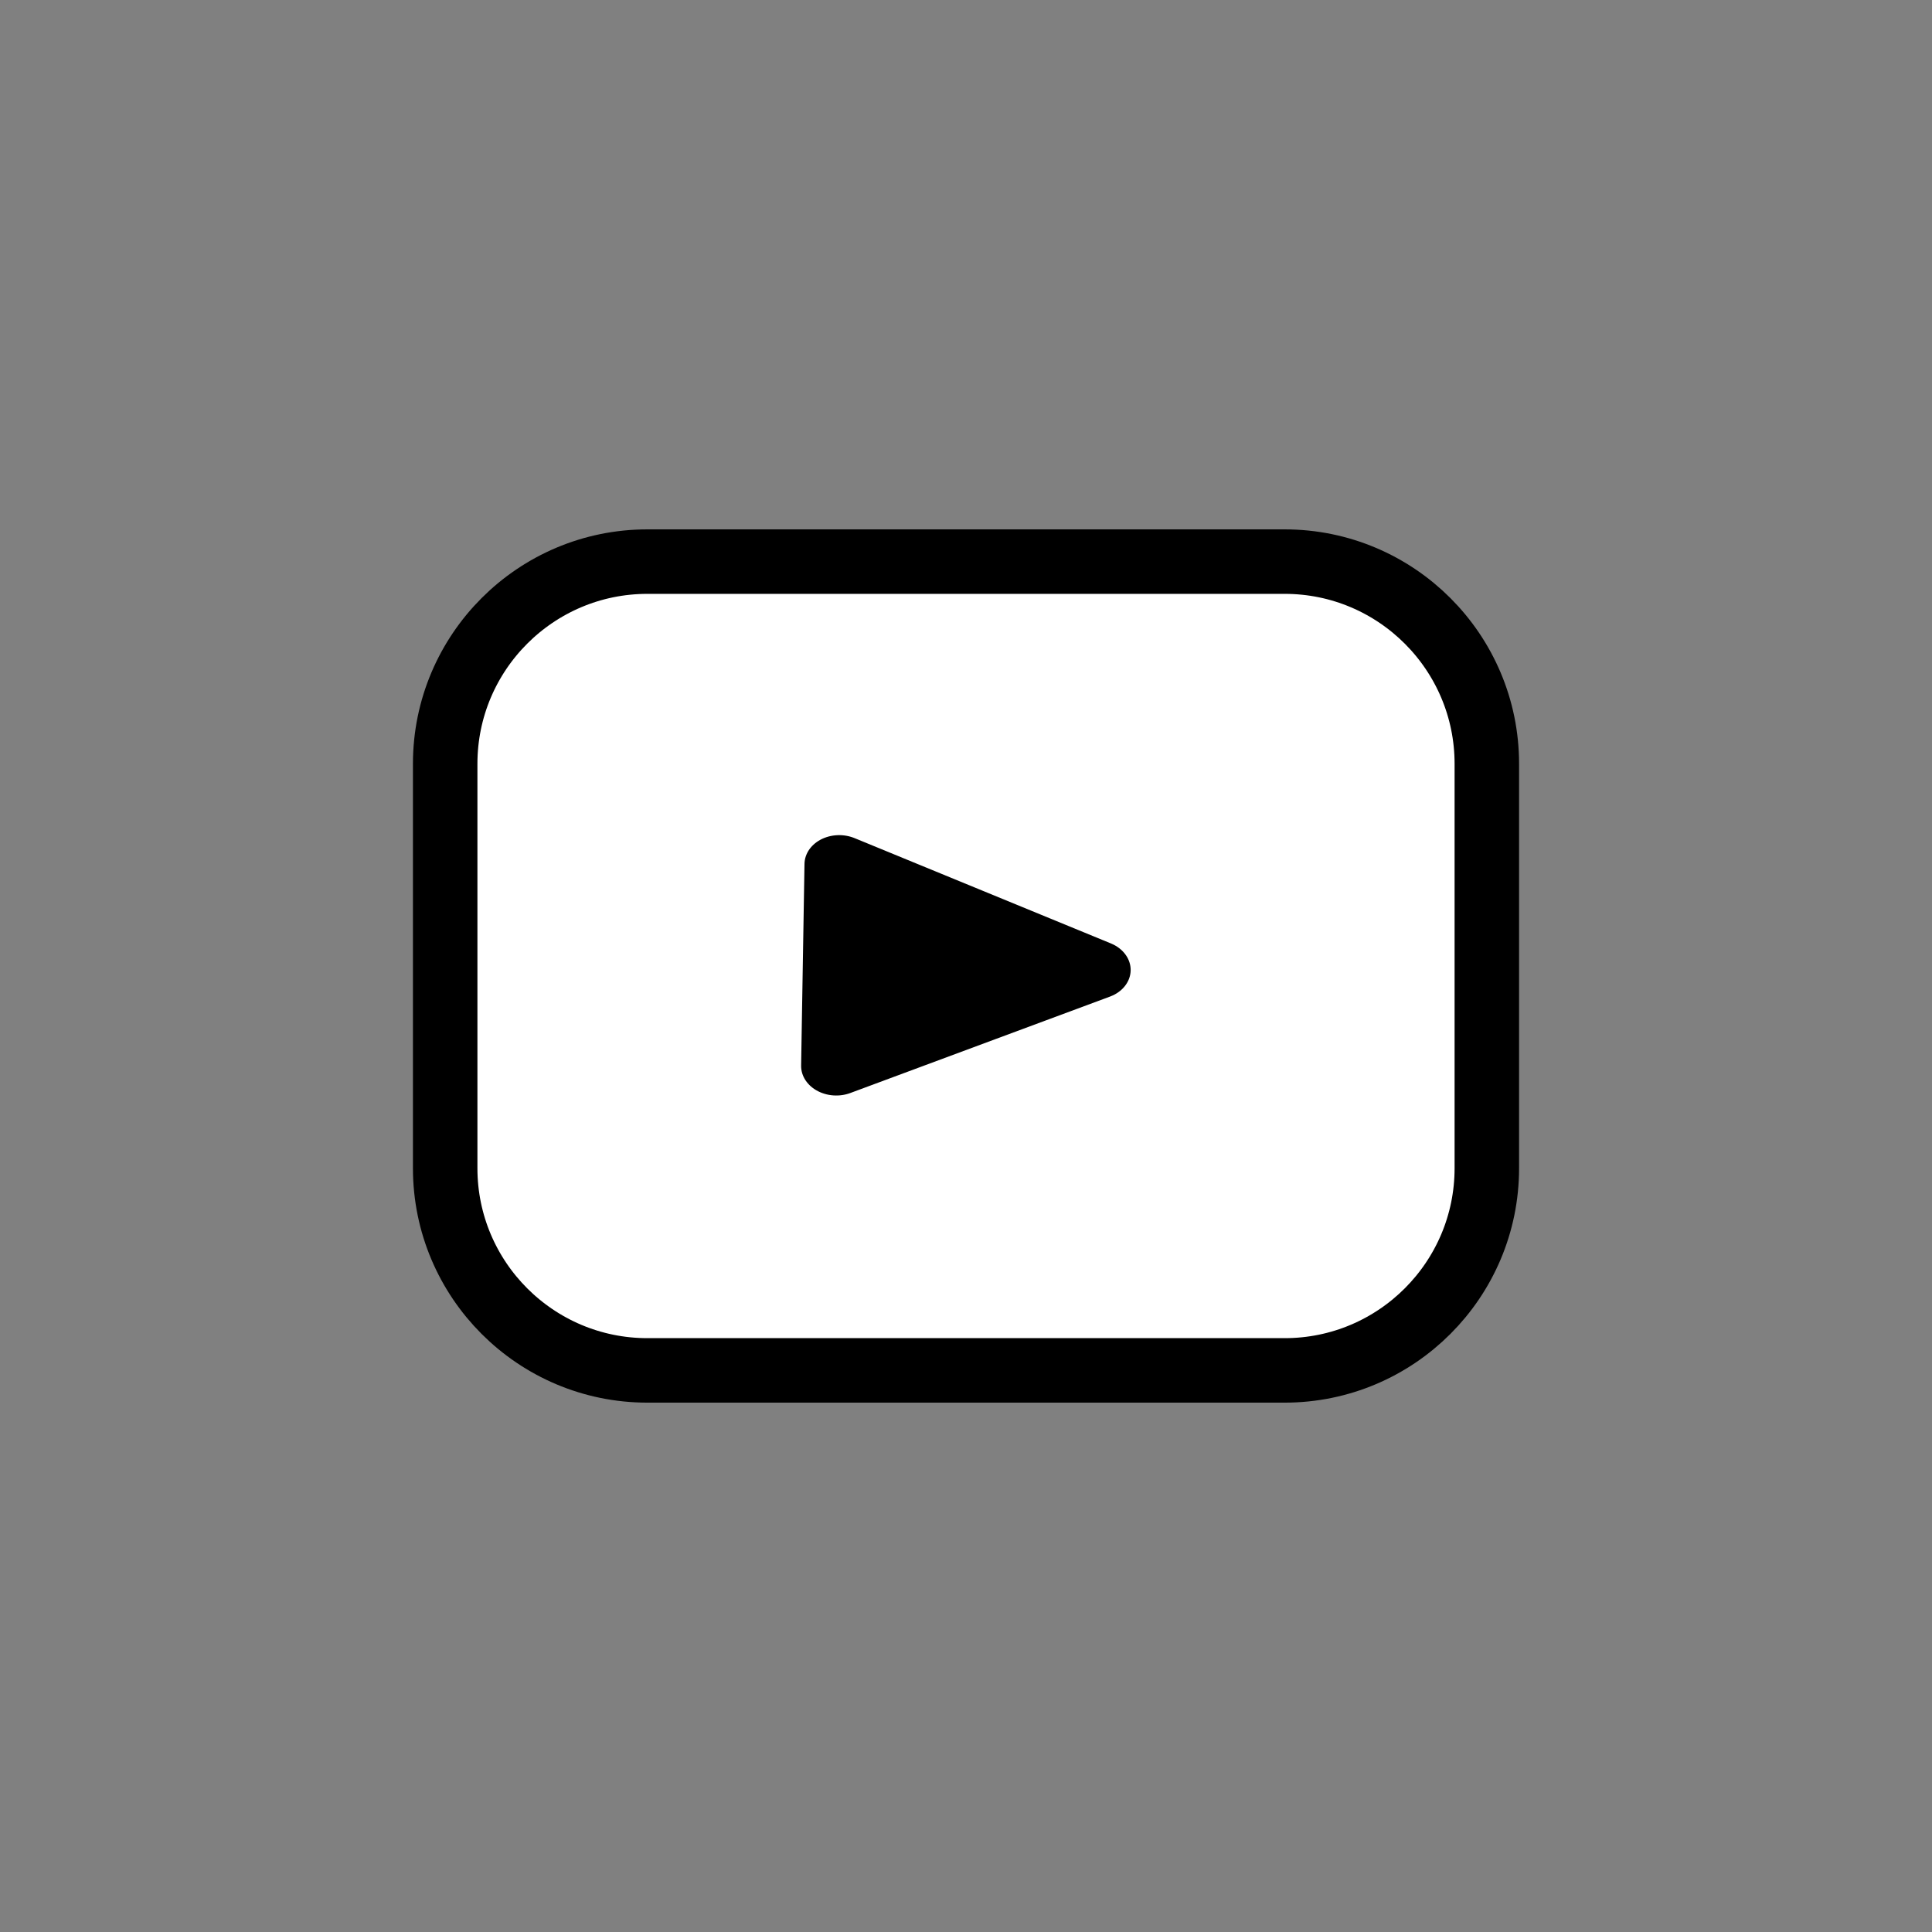 <?xml version="1.0" encoding="UTF-8" standalone="no"?>
<!DOCTYPE svg PUBLIC "-//W3C//DTD SVG 1.1//EN" "http://www.w3.org/Graphics/SVG/1.1/DTD/svg11.dtd">
<svg width="100%" height="100%" viewBox="0 0 1080 1080" version="1.1" xmlns="http://www.w3.org/2000/svg" xmlns:xlink="http://www.w3.org/1999/xlink" xml:space="preserve" xmlns:serif="http://www.serif.com/" style="fill-rule:evenodd;clip-rule:evenodd;stroke-linecap:round;stroke-linejoin:round;stroke-miterlimit:1.5;">
    <rect x="0" y="0" width="1080" height="1080" fill="#808080" stroke="none"/>
    <g id="YouTube">
        <g transform="matrix(0.809,0,0,0.809,115.301,107.442)">
            <path d="M884.854,394.973L884.854,674.401C884.854,751.511 822.251,814.115 745.14,814.115L304.805,814.115C227.695,814.115 165.091,751.511 165.091,674.401L165.091,394.973C165.091,317.863 227.695,255.259 304.805,255.259L745.14,255.259C822.251,255.259 884.854,317.863 884.854,394.973Z" style="fill:white;stroke:black;stroke-width:44.56px;"/>
        </g>
        <g transform="matrix(-0.009,0.538,-0.641,-0.011,906.426,259.383)">
            <path d="M534.709,451.001L639.518,676.011L429.9,676.011L534.709,451.001Z" style="stroke:black;stroke-width:60.9px;"/>
        </g>
    </g>
</svg>
